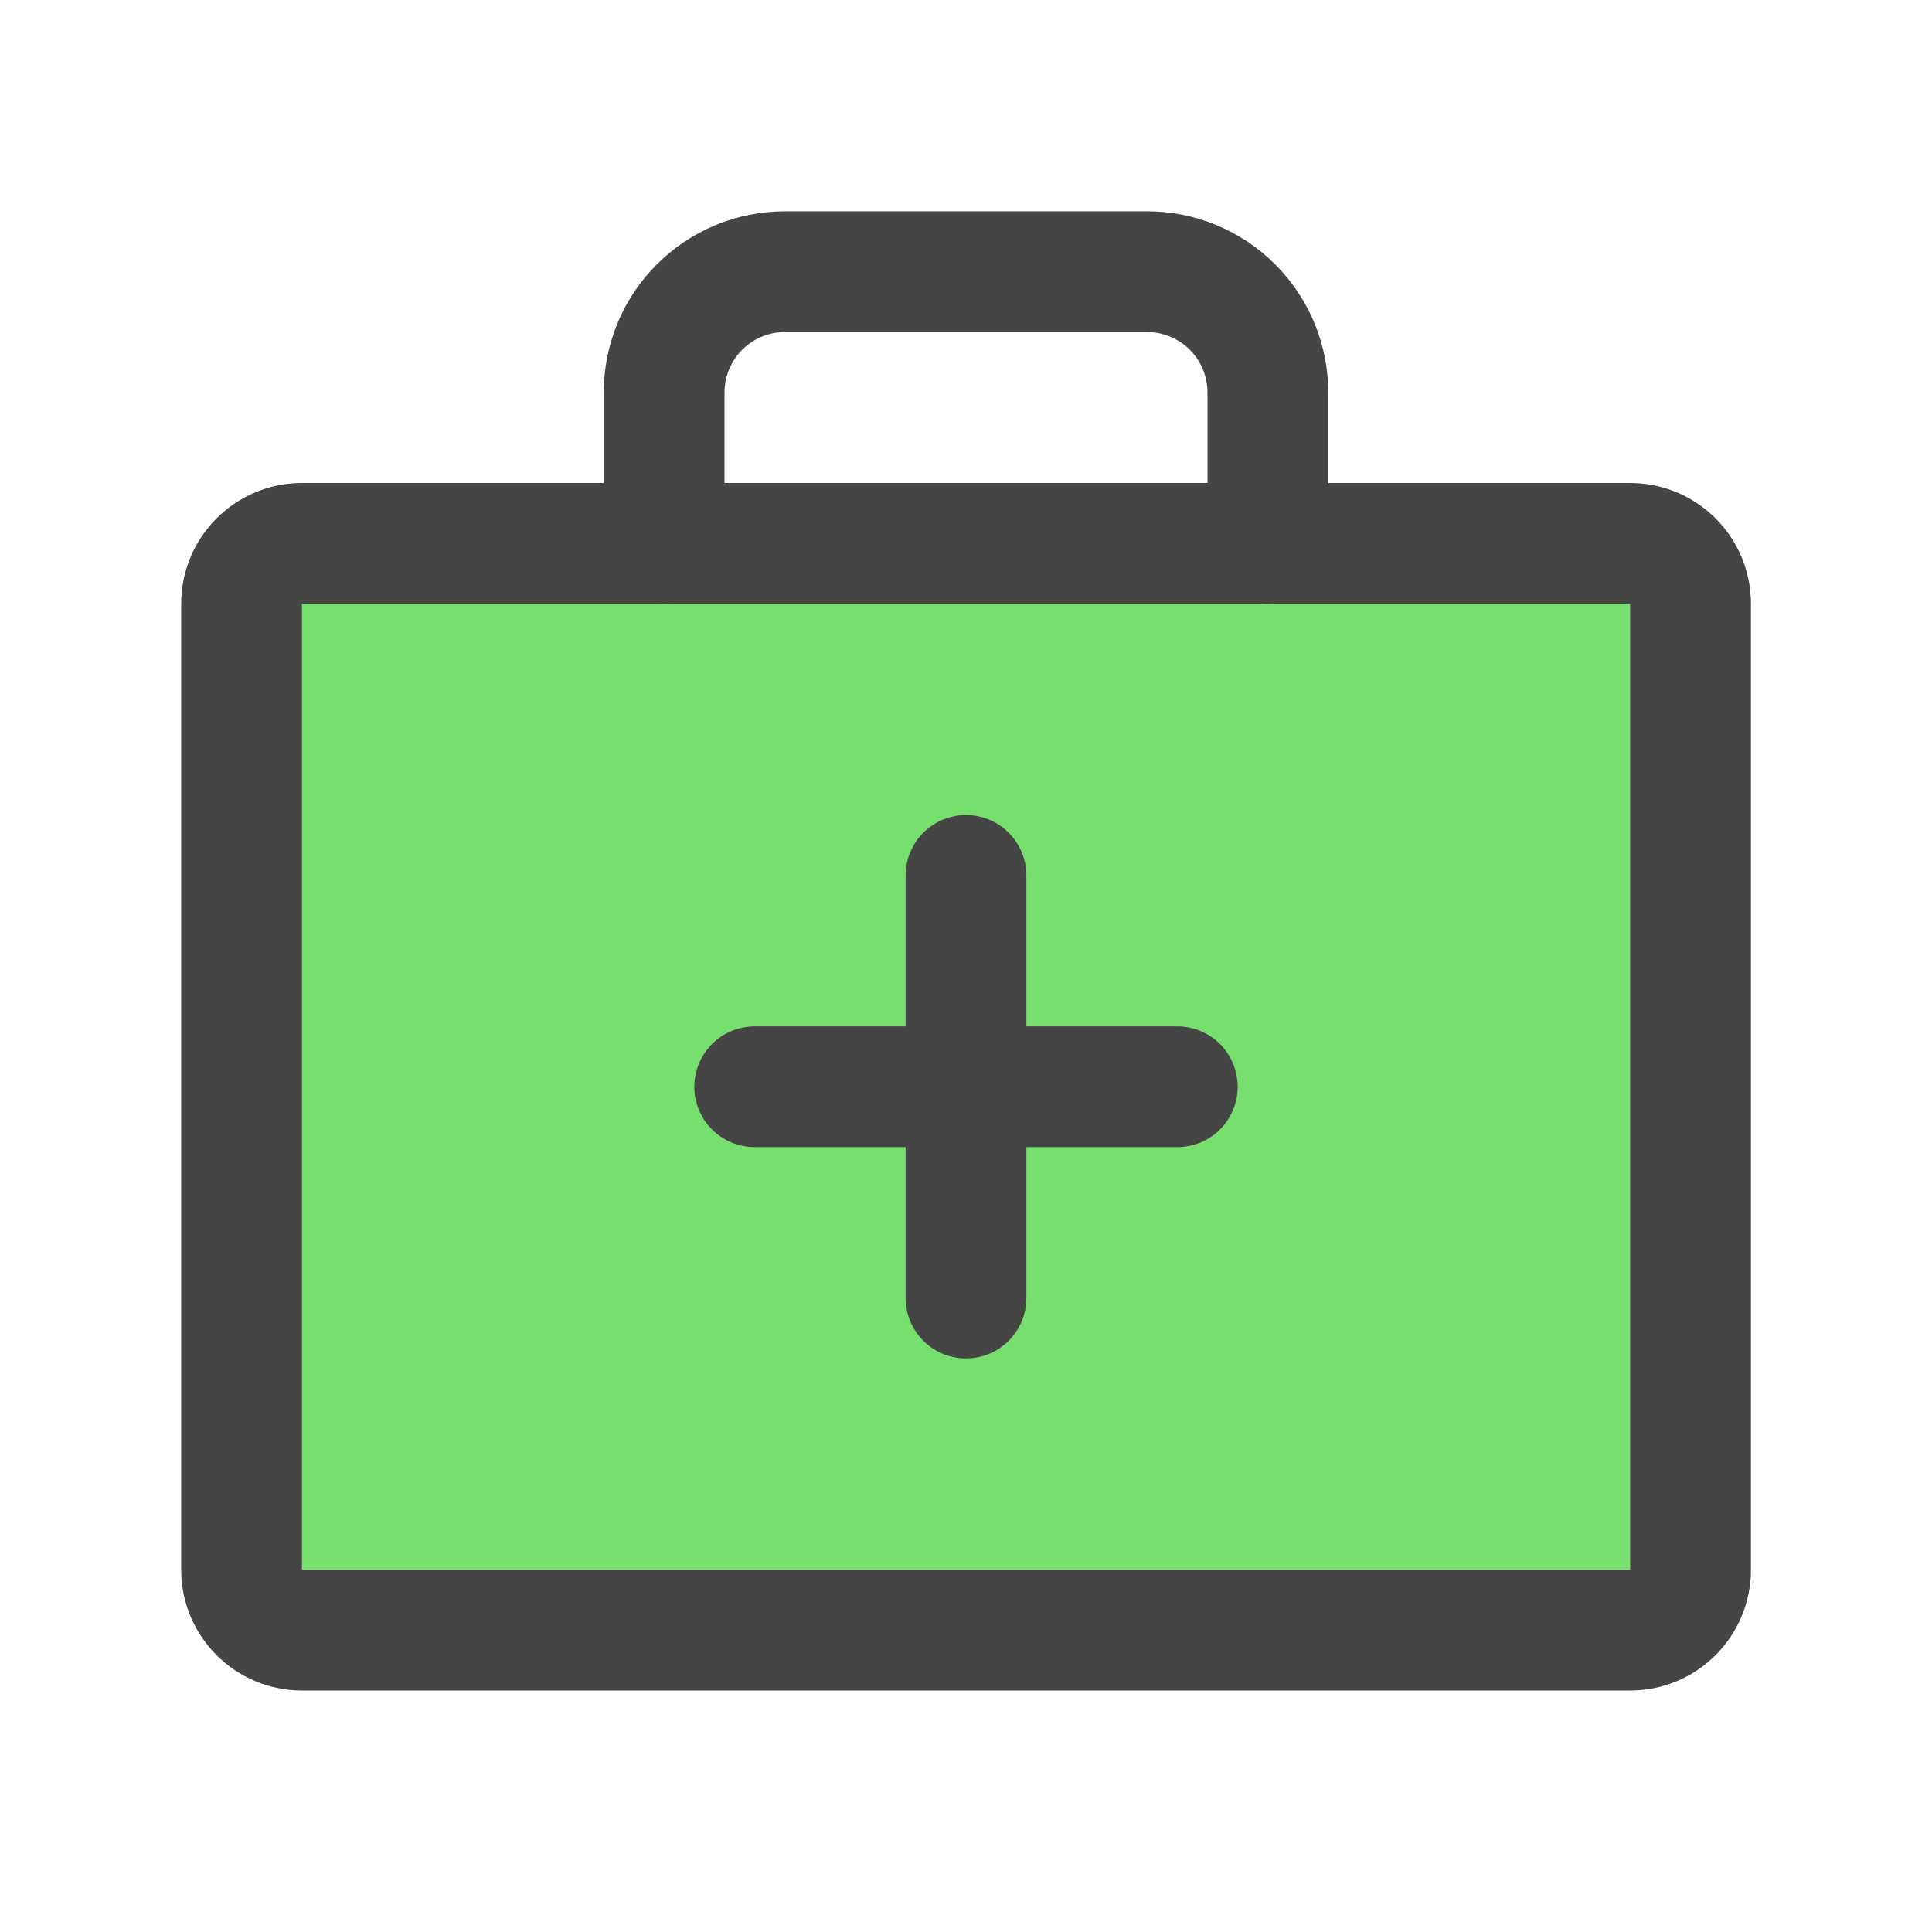 <svg width="32" height="32" viewBox="0 0 32 32" fill="none" xmlns="http://www.w3.org/2000/svg">
<path d="M27.001 9H5.001C4.449 9 4.001 9.448 4.001 10V26C4.001 26.552 4.449 27 5.001 27H27.001C27.553 27 28.001 26.552 28.001 26V10C28.001 9.448 27.553 9 27.001 9Z" fill="#77DF6E" stroke="#454545" stroke-width="2" stroke-linecap="round" stroke-linejoin="round"/>
<path d="M16 14.5V21.5" stroke="#454545" stroke-width="2" stroke-linecap="round" stroke-linejoin="round"/>
<path d="M19.5 18H12.5" stroke="#454545" stroke-width="2" stroke-linecap="round" stroke-linejoin="round"/>
<path d="M21 9V6.5C21 5.97 20.789 5.461 20.414 5.086C20.039 4.711 19.53 4.5 19 4.5H13C12.47 4.5 11.961 4.711 11.586 5.086C11.211 5.461 11 5.97 11 6.5V9" stroke="#454545" stroke-width="2" stroke-linecap="round" stroke-linejoin="round"/>
</svg>
